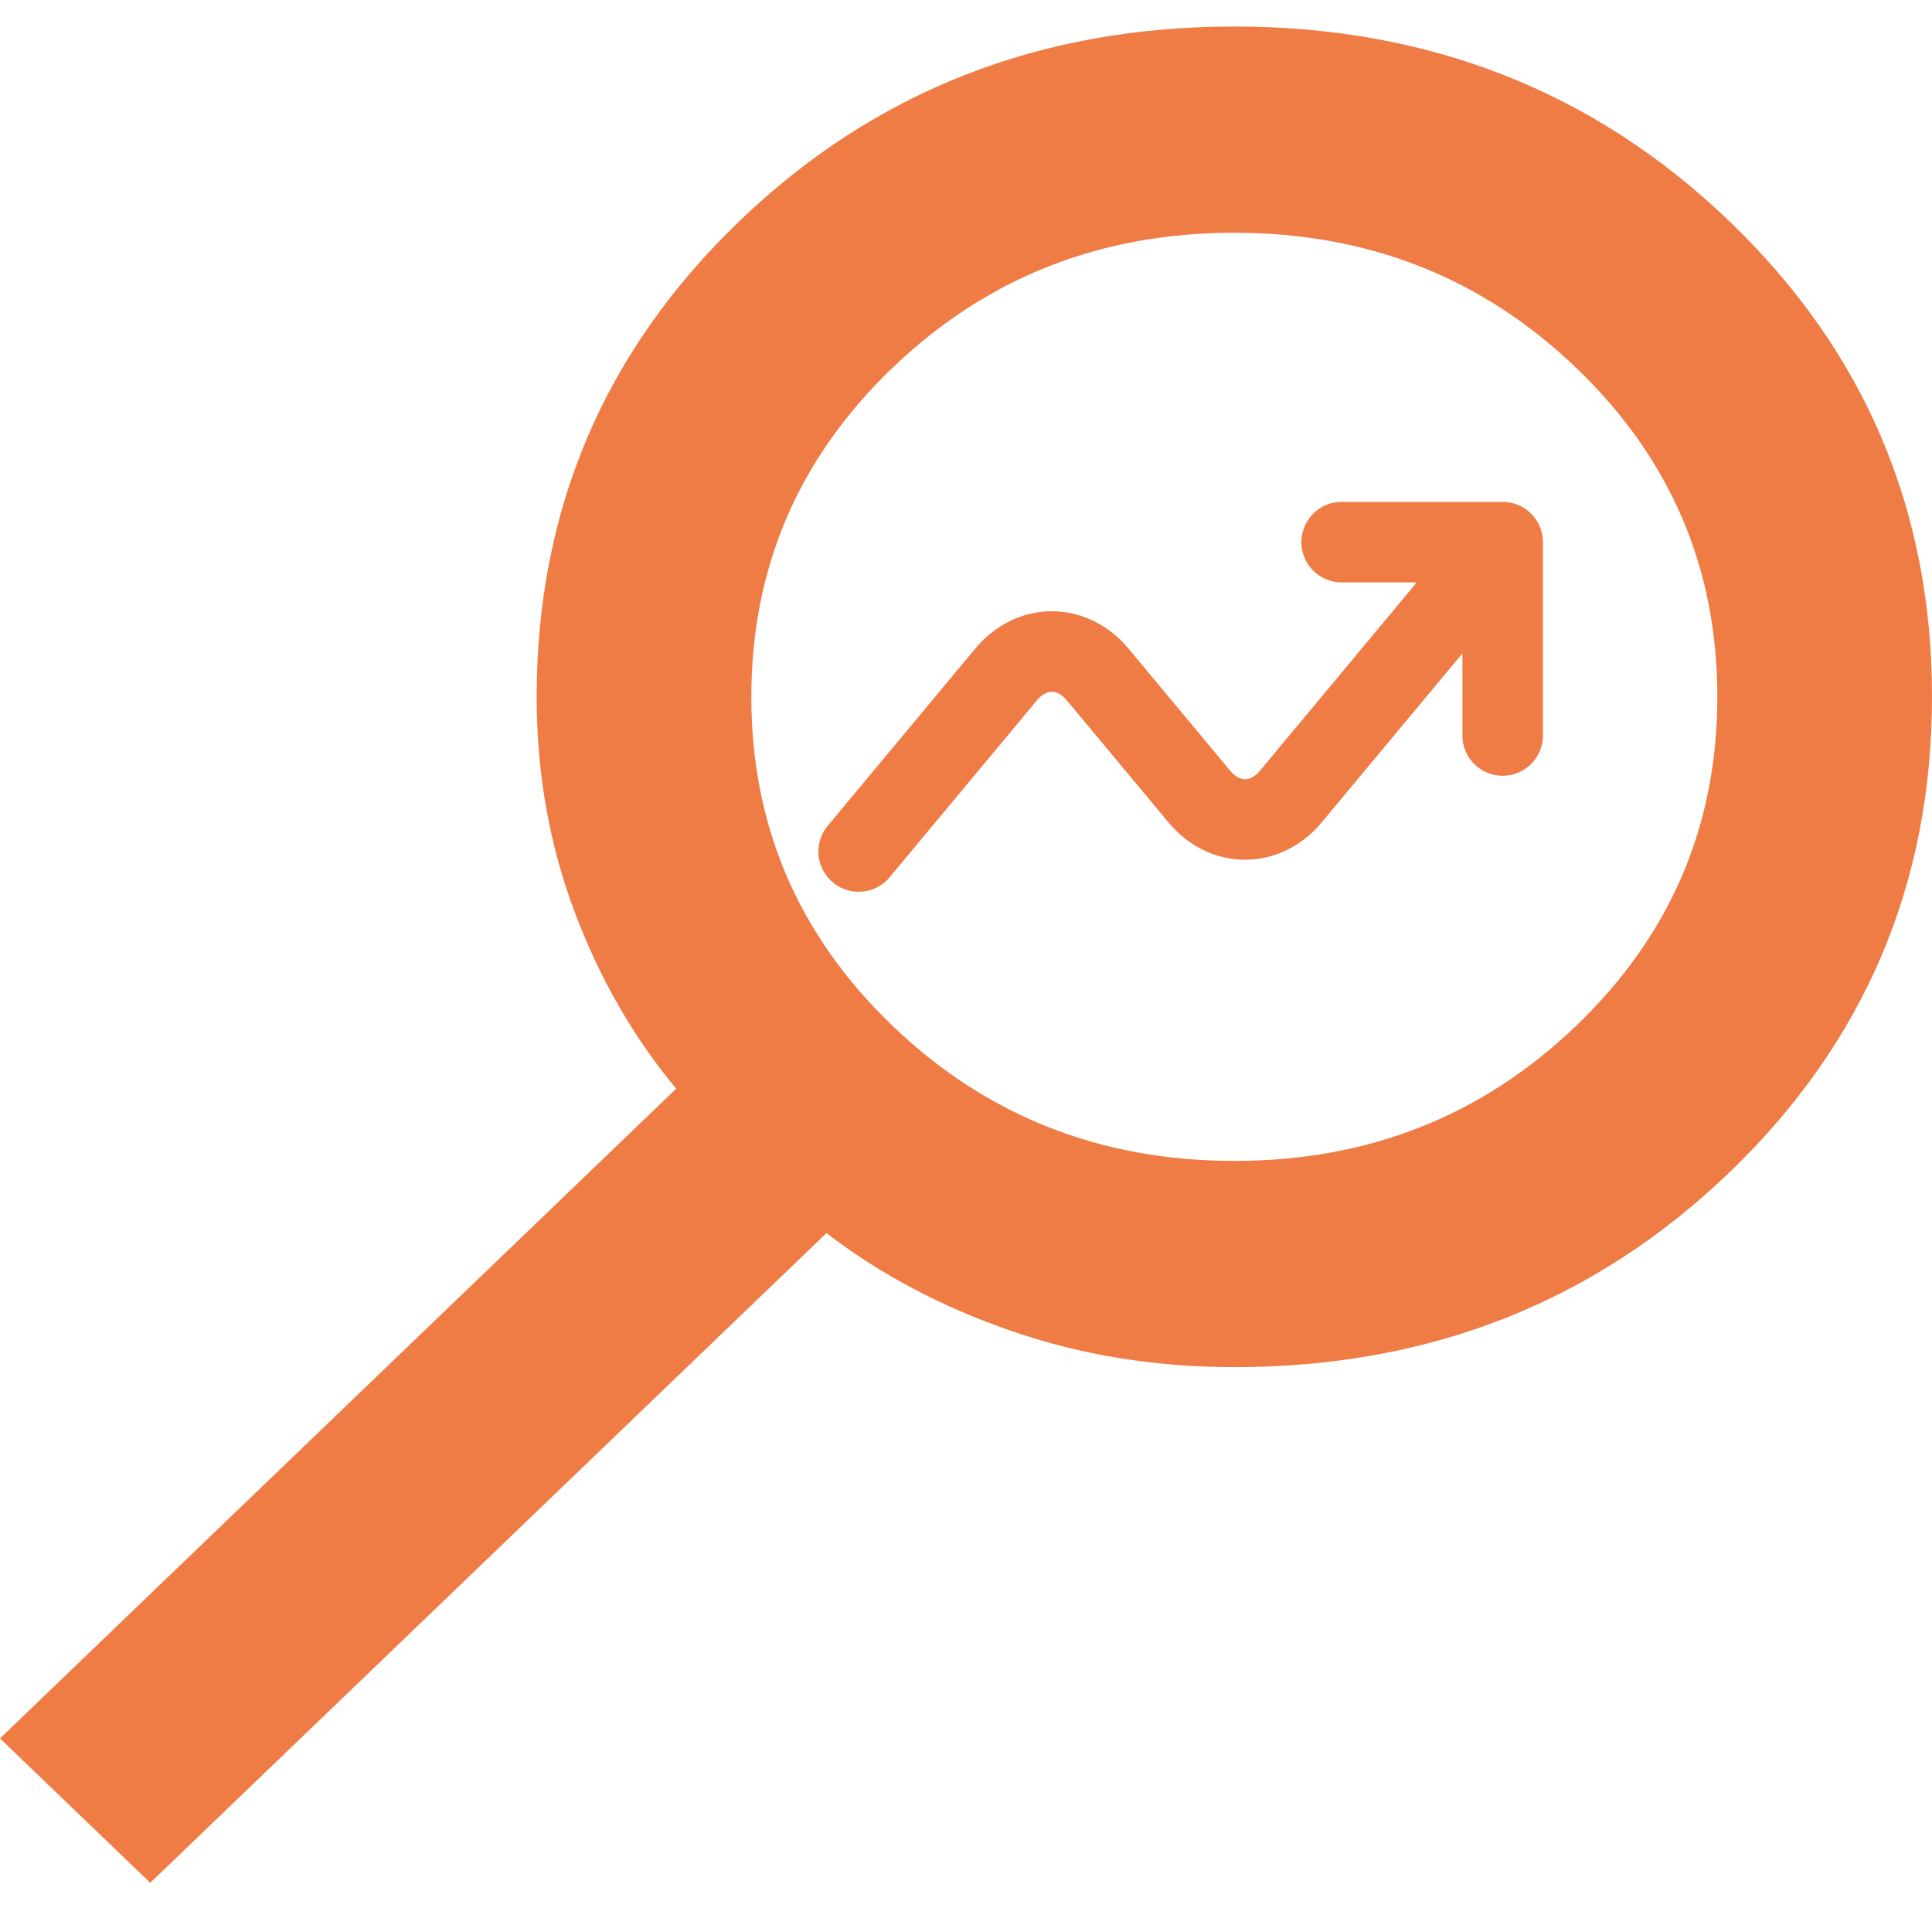 <svg viewBox="0 0 36 36" fill="none" xmlns="http://www.w3.org/2000/svg">
<path d="M2.8 35.083L15.4 22.977C16.4 23.745 17.55 24.354 18.85 24.802C20.15 25.251 21.533 25.475 23 25.475C26.633 25.475 29.708 24.265 32.224 21.847C34.74 19.428 35.999 16.474 36 12.984C36 9.493 34.741 6.539 32.224 4.122C29.707 1.704 26.632 0.495 23 0.494C19.367 0.494 16.292 1.703 13.776 4.122C11.26 6.54 10.001 9.495 10 12.984C10 14.393 10.233 15.723 10.7 16.972C11.167 18.221 11.8 19.326 12.6 20.286L0 32.393L2.8 35.083ZM23 21.632C20.5 21.632 18.375 20.791 16.624 19.108C14.873 17.426 13.999 15.385 14 12.984C14 10.582 14.875 8.54 16.626 6.858C18.377 5.176 20.501 4.336 23 4.337C25.5 4.337 27.625 5.178 29.376 6.86C31.127 8.542 32.001 10.584 32 12.984C32 15.386 31.125 17.428 29.374 19.11C27.623 20.793 25.499 21.633 23 21.632Z" fill="#EF7B45"/>
<path d="M16 15.867L18.752 12.562C18.977 12.292 19.282 12.14 19.6 12.14C19.918 12.14 20.223 12.292 20.448 12.562L22.352 14.848C22.577 15.118 22.882 15.27 23.2 15.27C23.518 15.27 23.823 15.118 24.048 14.848L28 10.102M28 10.102V13.705M28 10.102H25" stroke="#EF7B45" stroke-width="1.5" stroke-linecap="round" stroke-linejoin="round"/>
</svg>

